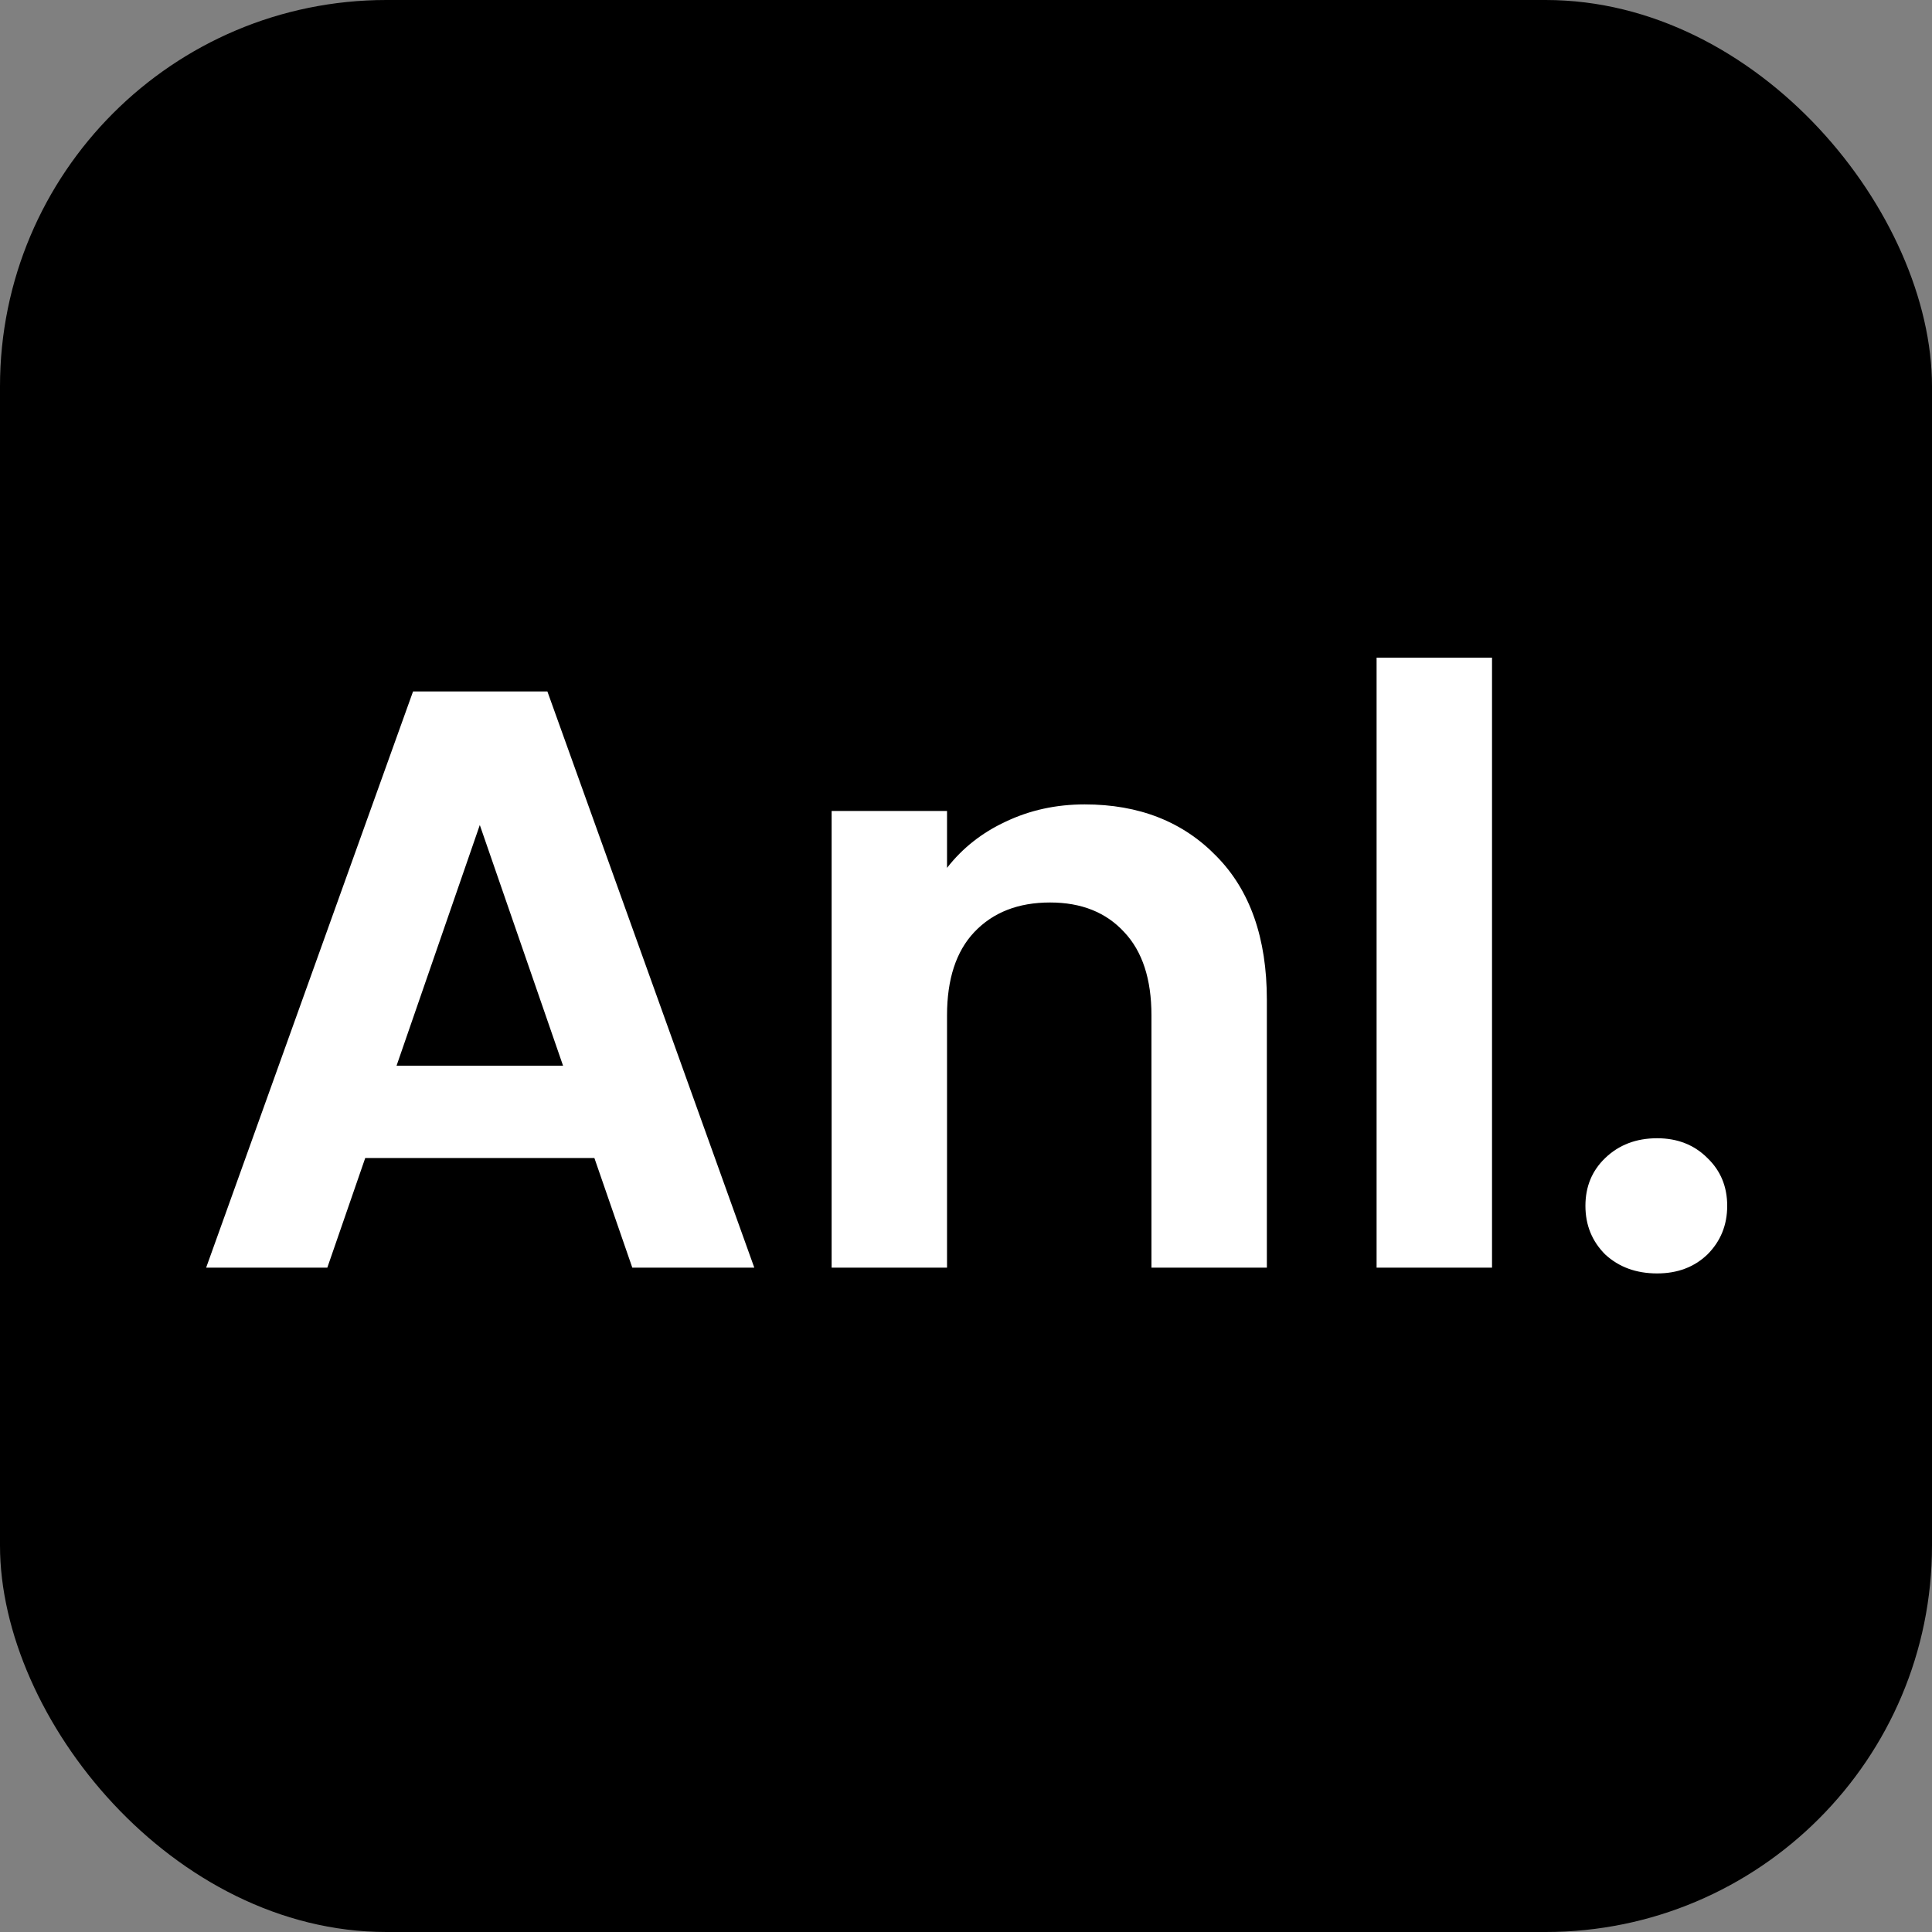 <svg xmlns="http://www.w3.org/2000/svg" version="1.1" xmlns:xlink="http://www.w3.org/1999/xlink" xmlns:svgjs="http://svgjs.com/svgjs" width="1000" height="1000"><rect width="100%" height="100%" fill="#808080" stroke="none"/><rect width="1000" height="1000" rx="200" ry="200" fill="#000000"></rect><g transform="matrix(13.333,0,0,13.333,95.604,336.145)"><svg xmlns="http://www.w3.org/2000/svg" version="1.1" xmlns:xlink="http://www.w3.org/1999/xlink" xmlns:svgjs="http://svgjs.com/svgjs" width="60" height="25"><svg width="60" height="25" viewBox="0 0 60 25" fill="none" xmlns="http://www.w3.org/2000/svg">
<path d="M15.904 19.744H7.008L5.536 24H0.832L8.864 1.632H14.08L22.112 24H17.376L15.904 19.744ZM14.688 16.16L11.456 6.816L8.224 16.16H14.688ZM34.938 6.016C37.05 6.016 38.757 6.688 40.058 8.032C41.36 9.355 42.01 11.211 42.01 13.6V24H37.53V14.208C37.53 12.8 37.178 11.723 36.474 10.976C35.77 10.208 34.81 9.824 33.594 9.824C32.357 9.824 31.376 10.208 30.65 10.976C29.946 11.723 29.594 12.8 29.594 14.208V24H25.114V6.272H29.594V8.48C30.192 7.712 30.949 7.115 31.866 6.688C32.805 6.24 33.829 6.016 34.938 6.016ZM50.751 0.32V24H46.27V0.32H50.751ZM57.161 24.224C56.35 24.224 55.678 23.979 55.145 23.488C54.633 22.976 54.377 22.347 54.377 21.6C54.377 20.853 54.633 20.235 55.145 19.744C55.678 19.232 56.35 18.976 57.161 18.976C57.95 18.976 58.601 19.232 59.113 19.744C59.625 20.235 59.881 20.853 59.881 21.6C59.881 22.347 59.625 22.976 59.113 23.488C58.601 23.979 57.95 24.224 57.161 24.224Z" fill="white"></path>
</svg></svg></g></svg>